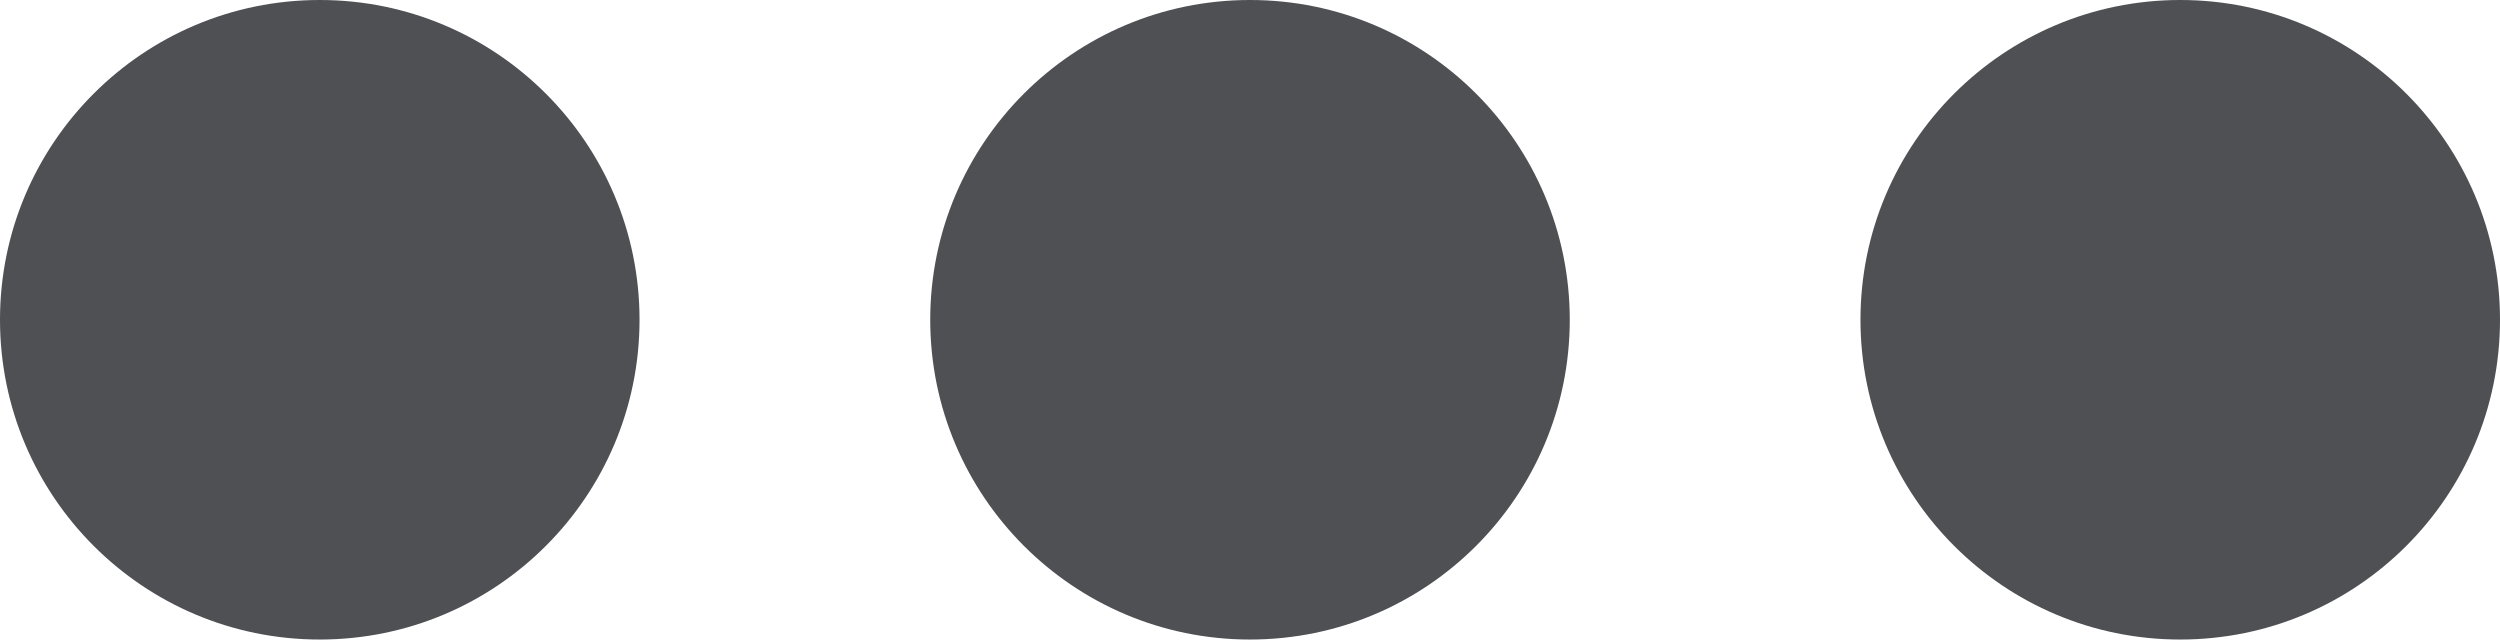 <svg version="1.1" class="browserbtns" xmlns="http://www.w3.org/2000/svg" xmlns:xlink="http://www.w3.org/1999/xlink" x="0px" y="0px" viewBox="0 0 35.182 9" enable-background="new 0 0 35.182 9" xml:space="preserve"><circle fill="#4E5054" cx="4.5" cy="4.5" r="4.5"/><circle fill="#4E5054" cx="17.591" cy="4.5" r="4.5"/><circle fill="#4E5054" cx="30.682" cy="4.5" r="4.5"/></svg>
